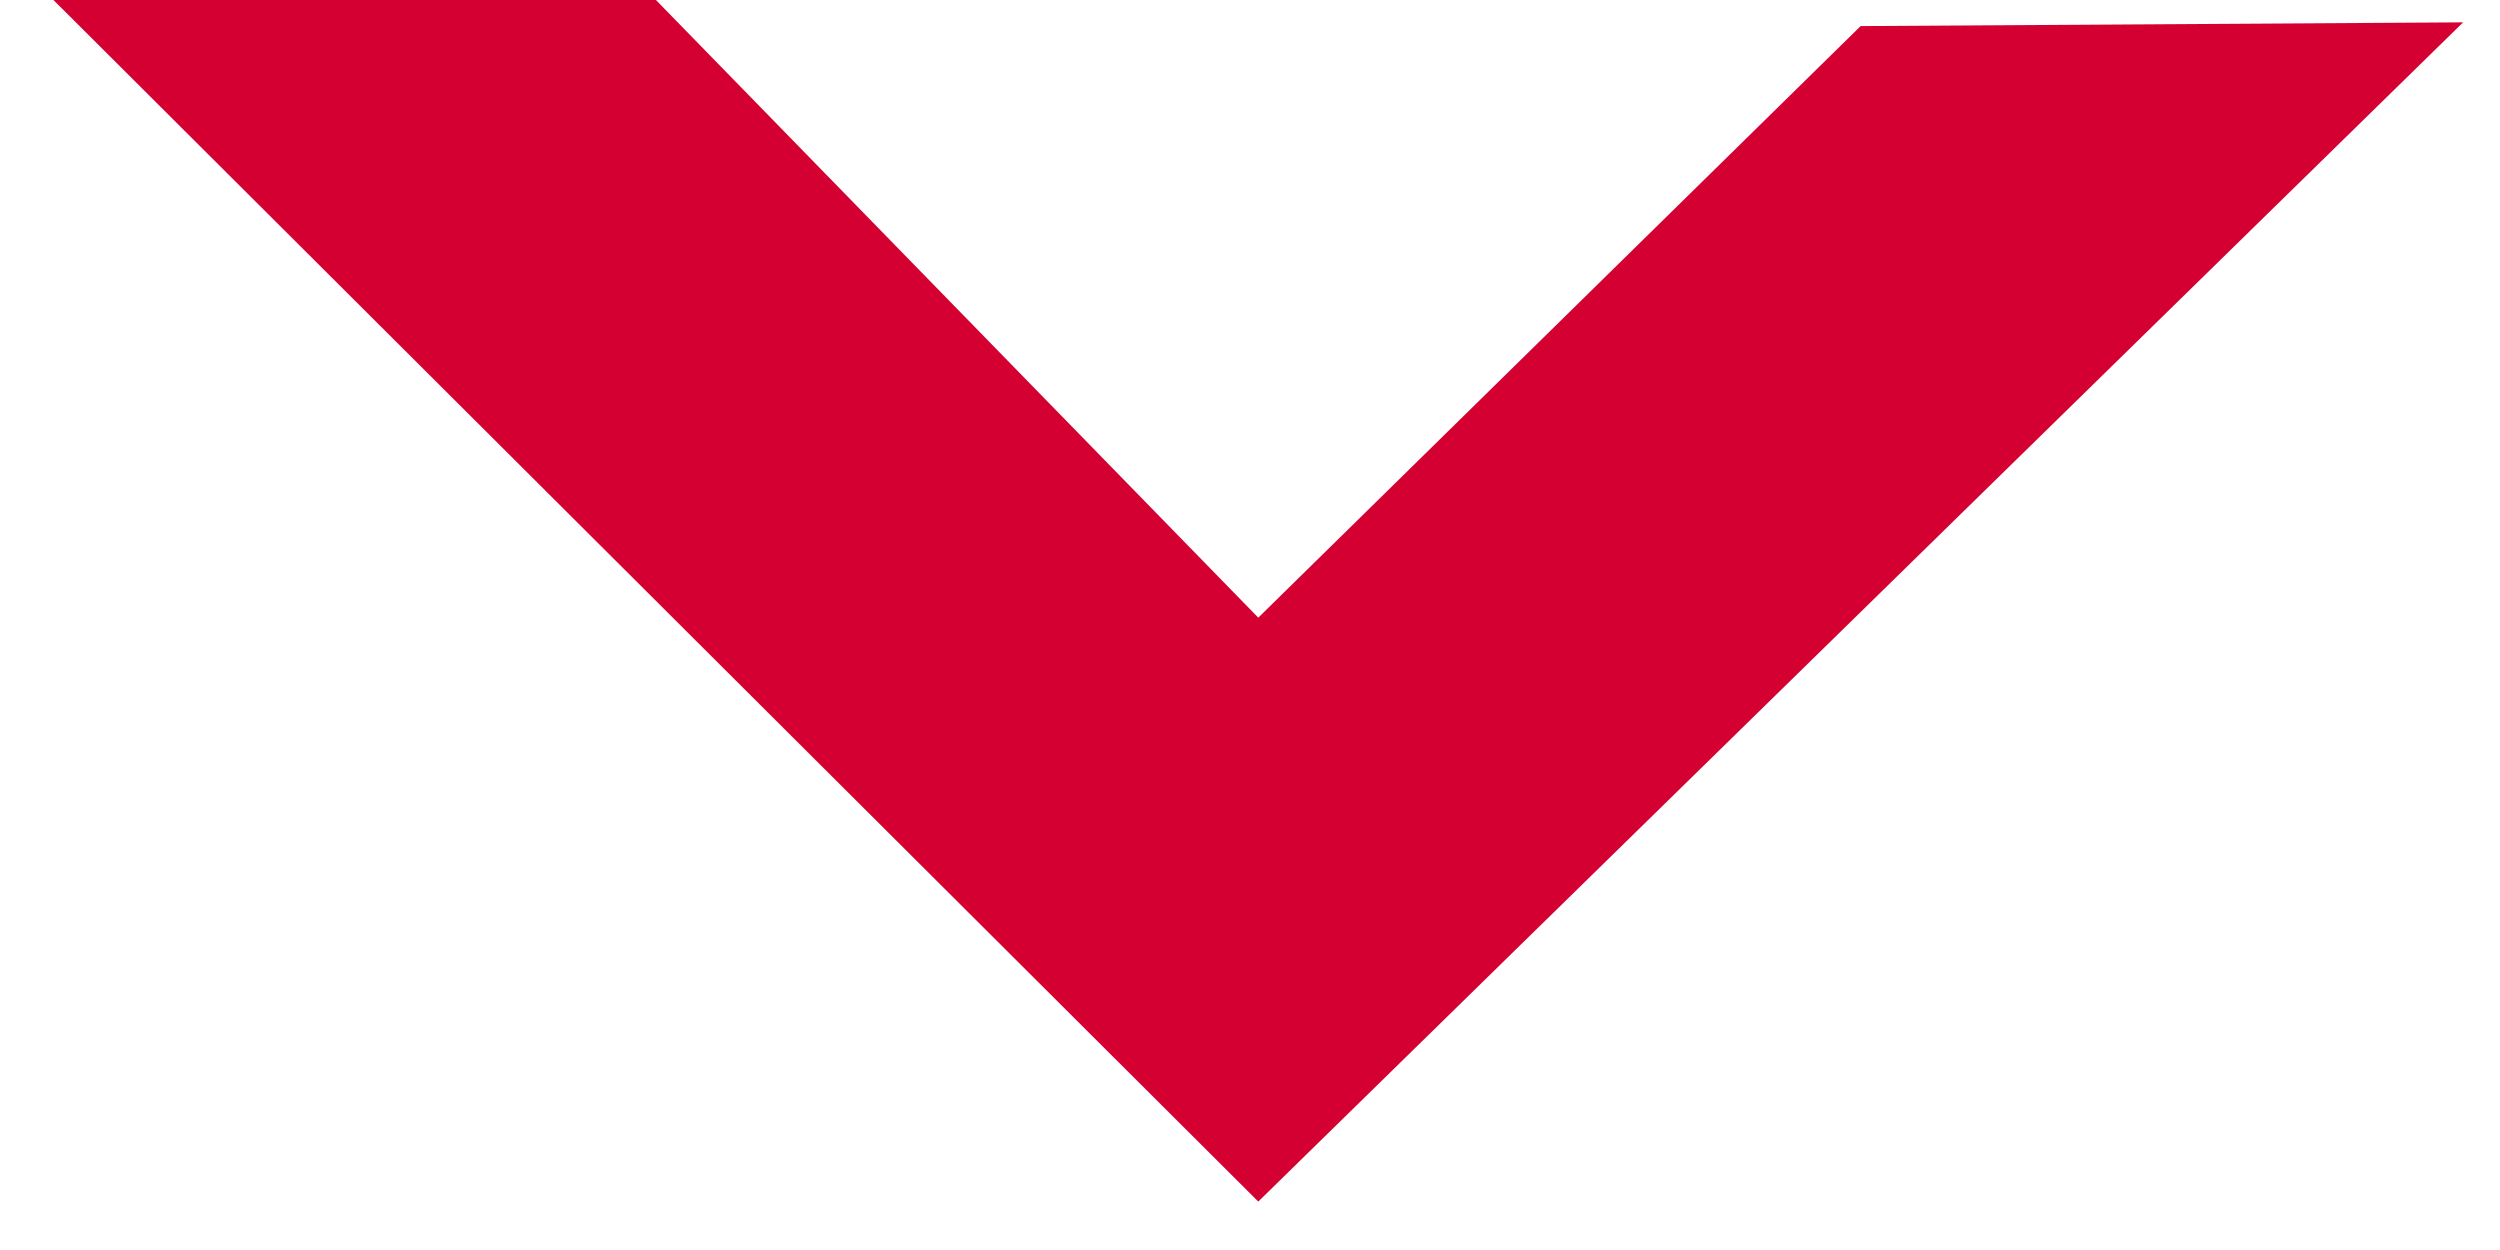 <?xml version="1.0" encoding="UTF-8" standalone="no"?>
<svg width="16px" height="8px" viewBox="0 0 16 8" version="1.1" xmlns="http://www.w3.org/2000/svg" xmlns:xlink="http://www.w3.org/1999/xlink">
    <!-- Generator: Sketch 41.2 (35397) - http://www.bohemiancoding.com/sketch -->
    <title>Fill 1</title>
    <desc>Created with Sketch.</desc>
    <defs></defs>
    <g id="P1_BE_DESIGN_Homepage-and-Navigation" stroke="none" stroke-width="1" fill="none" fill-rule="evenodd">
        <g id="P1_BE_DESIGN_Homepage-Variations-01_LRG" transform="translate(-792, -897)" fill="#D50032">
            <g id="HERO-16:9">
                <g id="Page-Scroll-CTA" transform="translate(800, 900) rotate(-270) translate(-800, -900) translate(775, 875)">
                    <polygon id="Fill-1" points="22.167 21.092 25.953 24.947 22 28.802 22 32.658 29.69 24.947 22.143 17.236"></polygon>
                </g>
            </g>
        </g>
    </g>
</svg>